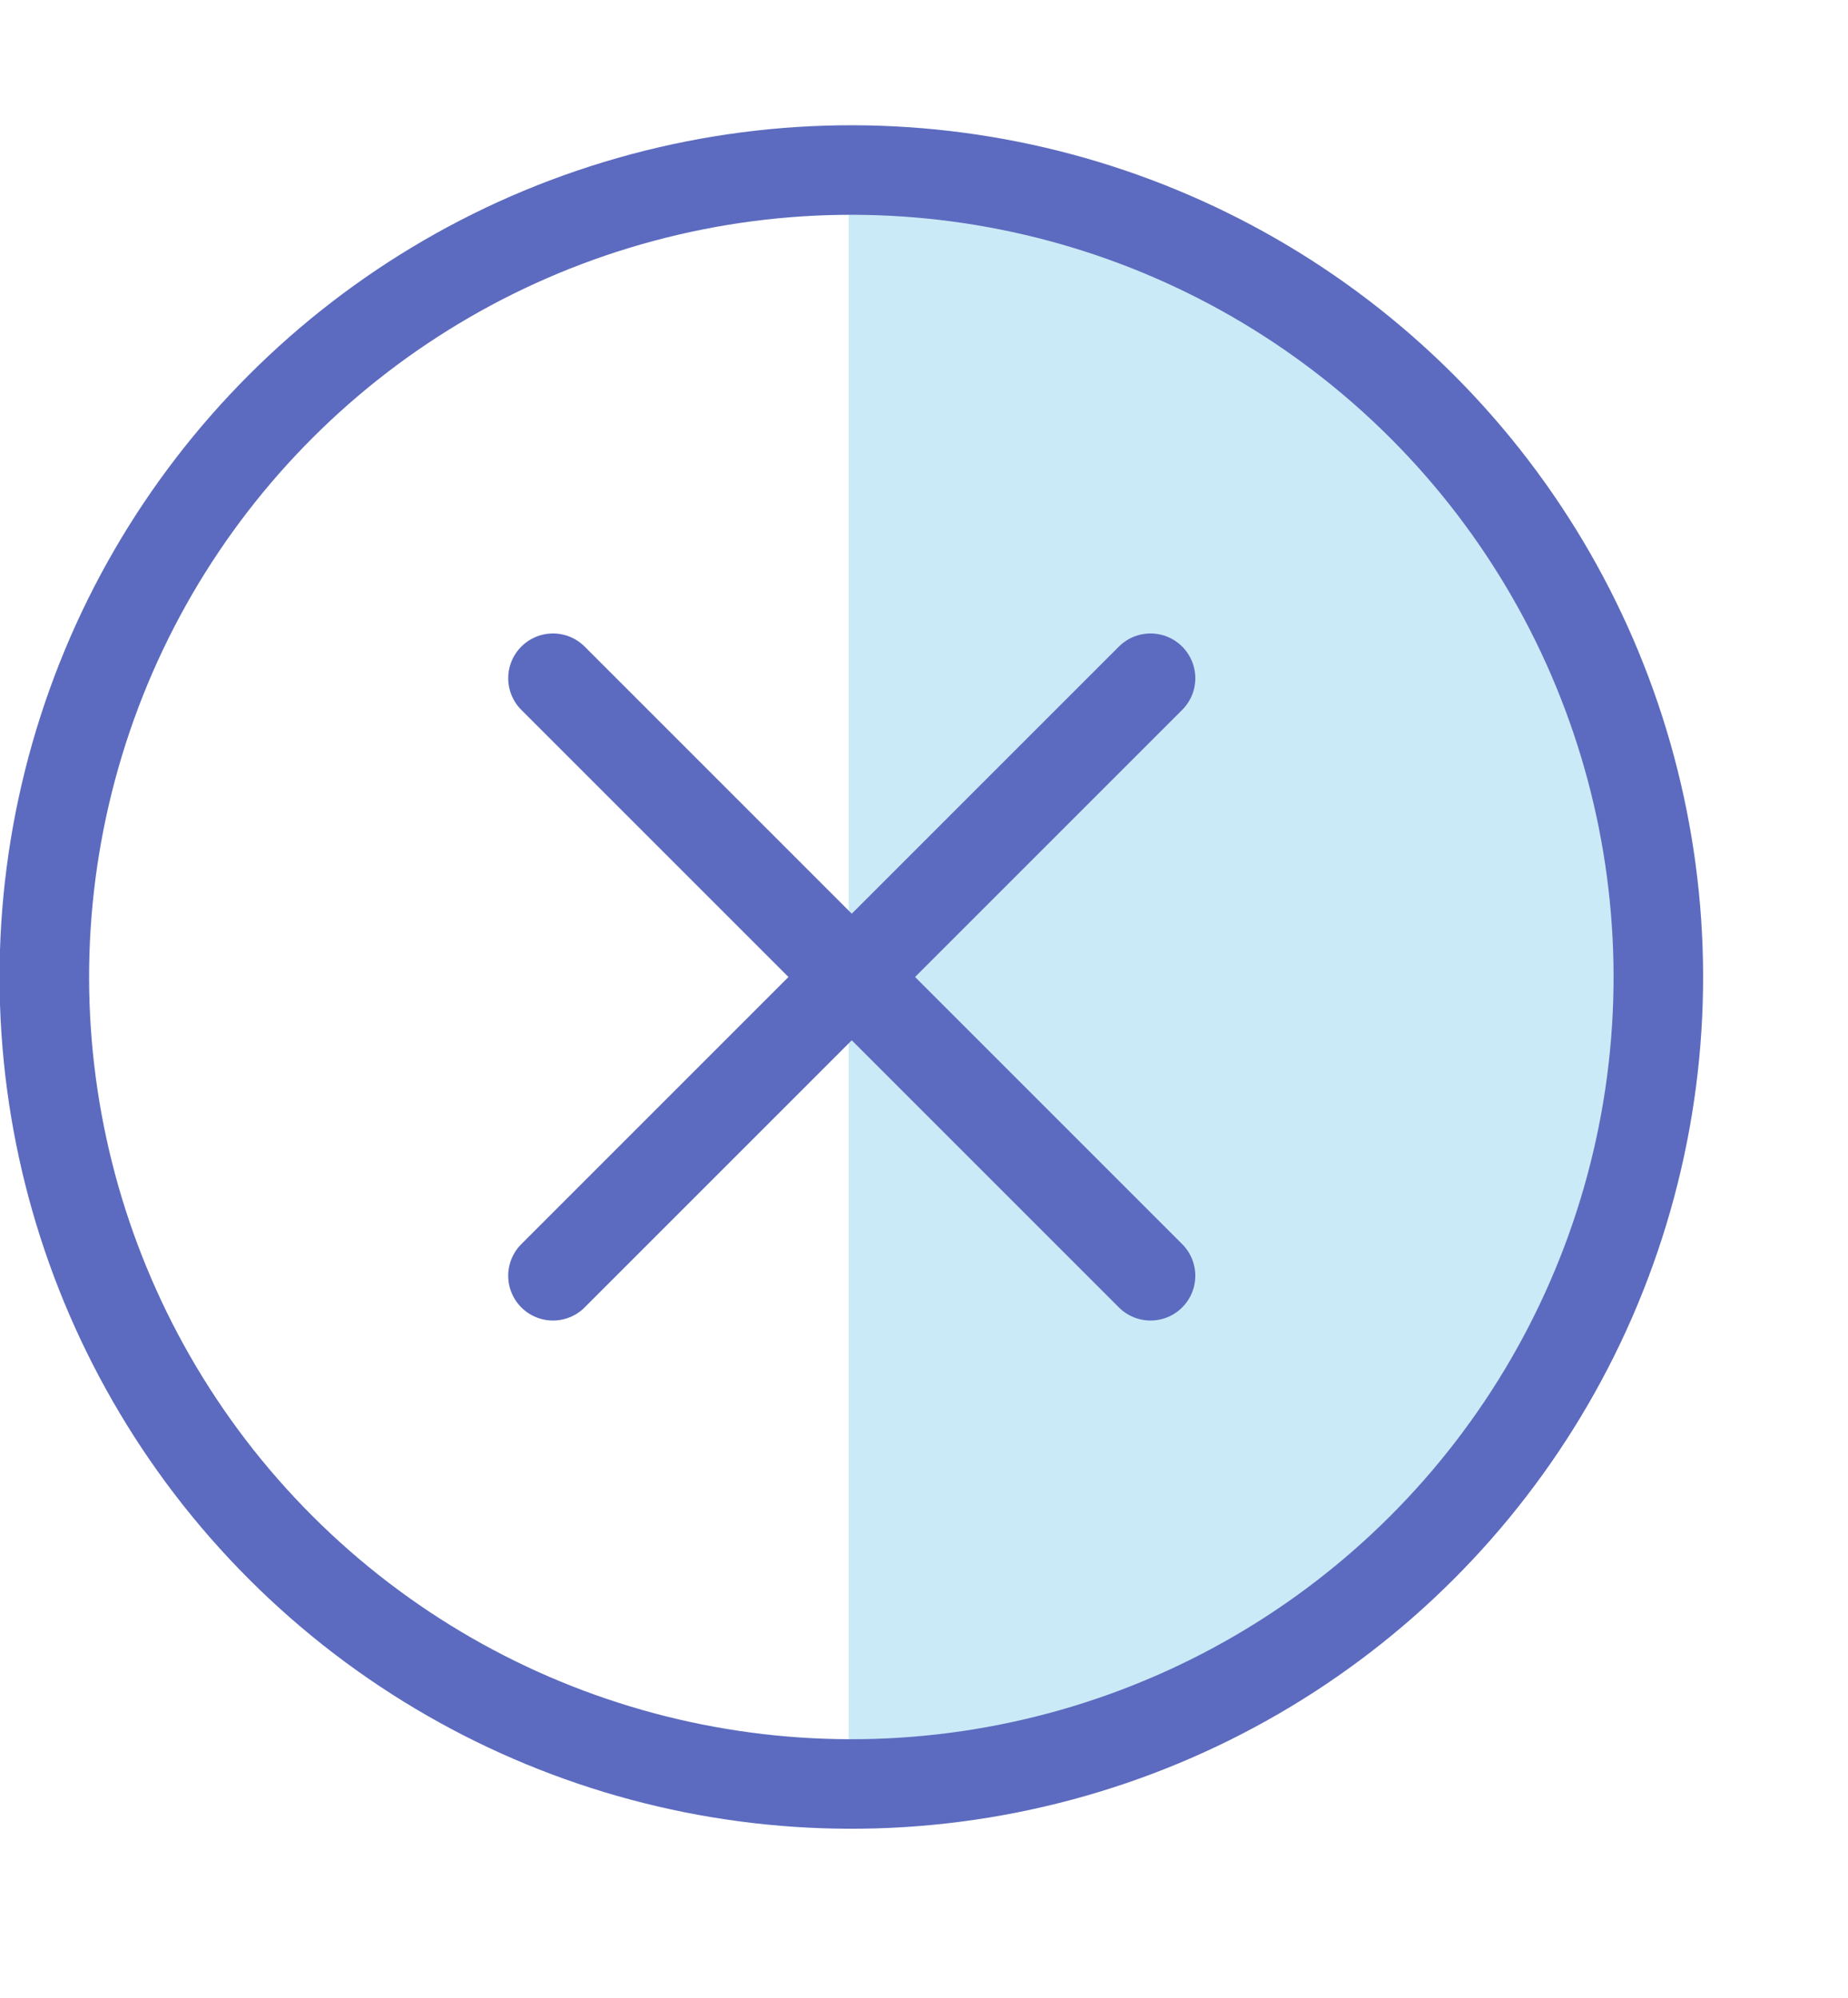 <svg xmlns="http://www.w3.org/2000/svg" xmlns:xlink="http://www.w3.org/1999/xlink" viewBox="0 0 48.09 52"><defs><style>.cls-1,.cls-2,.cls-4{fill:#cbeaf7;}.cls-1{clip-rule:evenodd;}.cls-2{fill-rule:evenodd;}.cls-3{clip-path:url(#clip-path);}.cls-5{fill:none;stroke:#5c6bbf;stroke-linecap:round;stroke-linejoin:round;stroke-width:2.33px;}</style><clipPath id="clip-path"><path class="cls-1" d="M22.09,47c9.5,0,21-9.4,21-21s-10.5-21-21-21V47Z"/></clipPath></defs><title>X</title><g id="Layer_2" data-name="Layer 2"><g id="Layer_1-2" data-name="Layer 1"><path class="cls-2" d="M22.09,47c9.5,0,21-9.4,21-21s-10.5-21-21-21V47Z"/><g class="cls-3"><rect class="cls-4" x="17.09" width="31" height="52"/></g><circle class="cls-5" cx="22.16" cy="25.42" r="21" transform="translate(-11.49 23.12) rotate(-45)"/><line class="cls-5" x1="14.39" y1="17.65" x2="29.94" y2="33.2"/><line class="cls-5" x1="14.39" y1="33.2" x2="29.94" y2="17.65"/></g></g></svg>